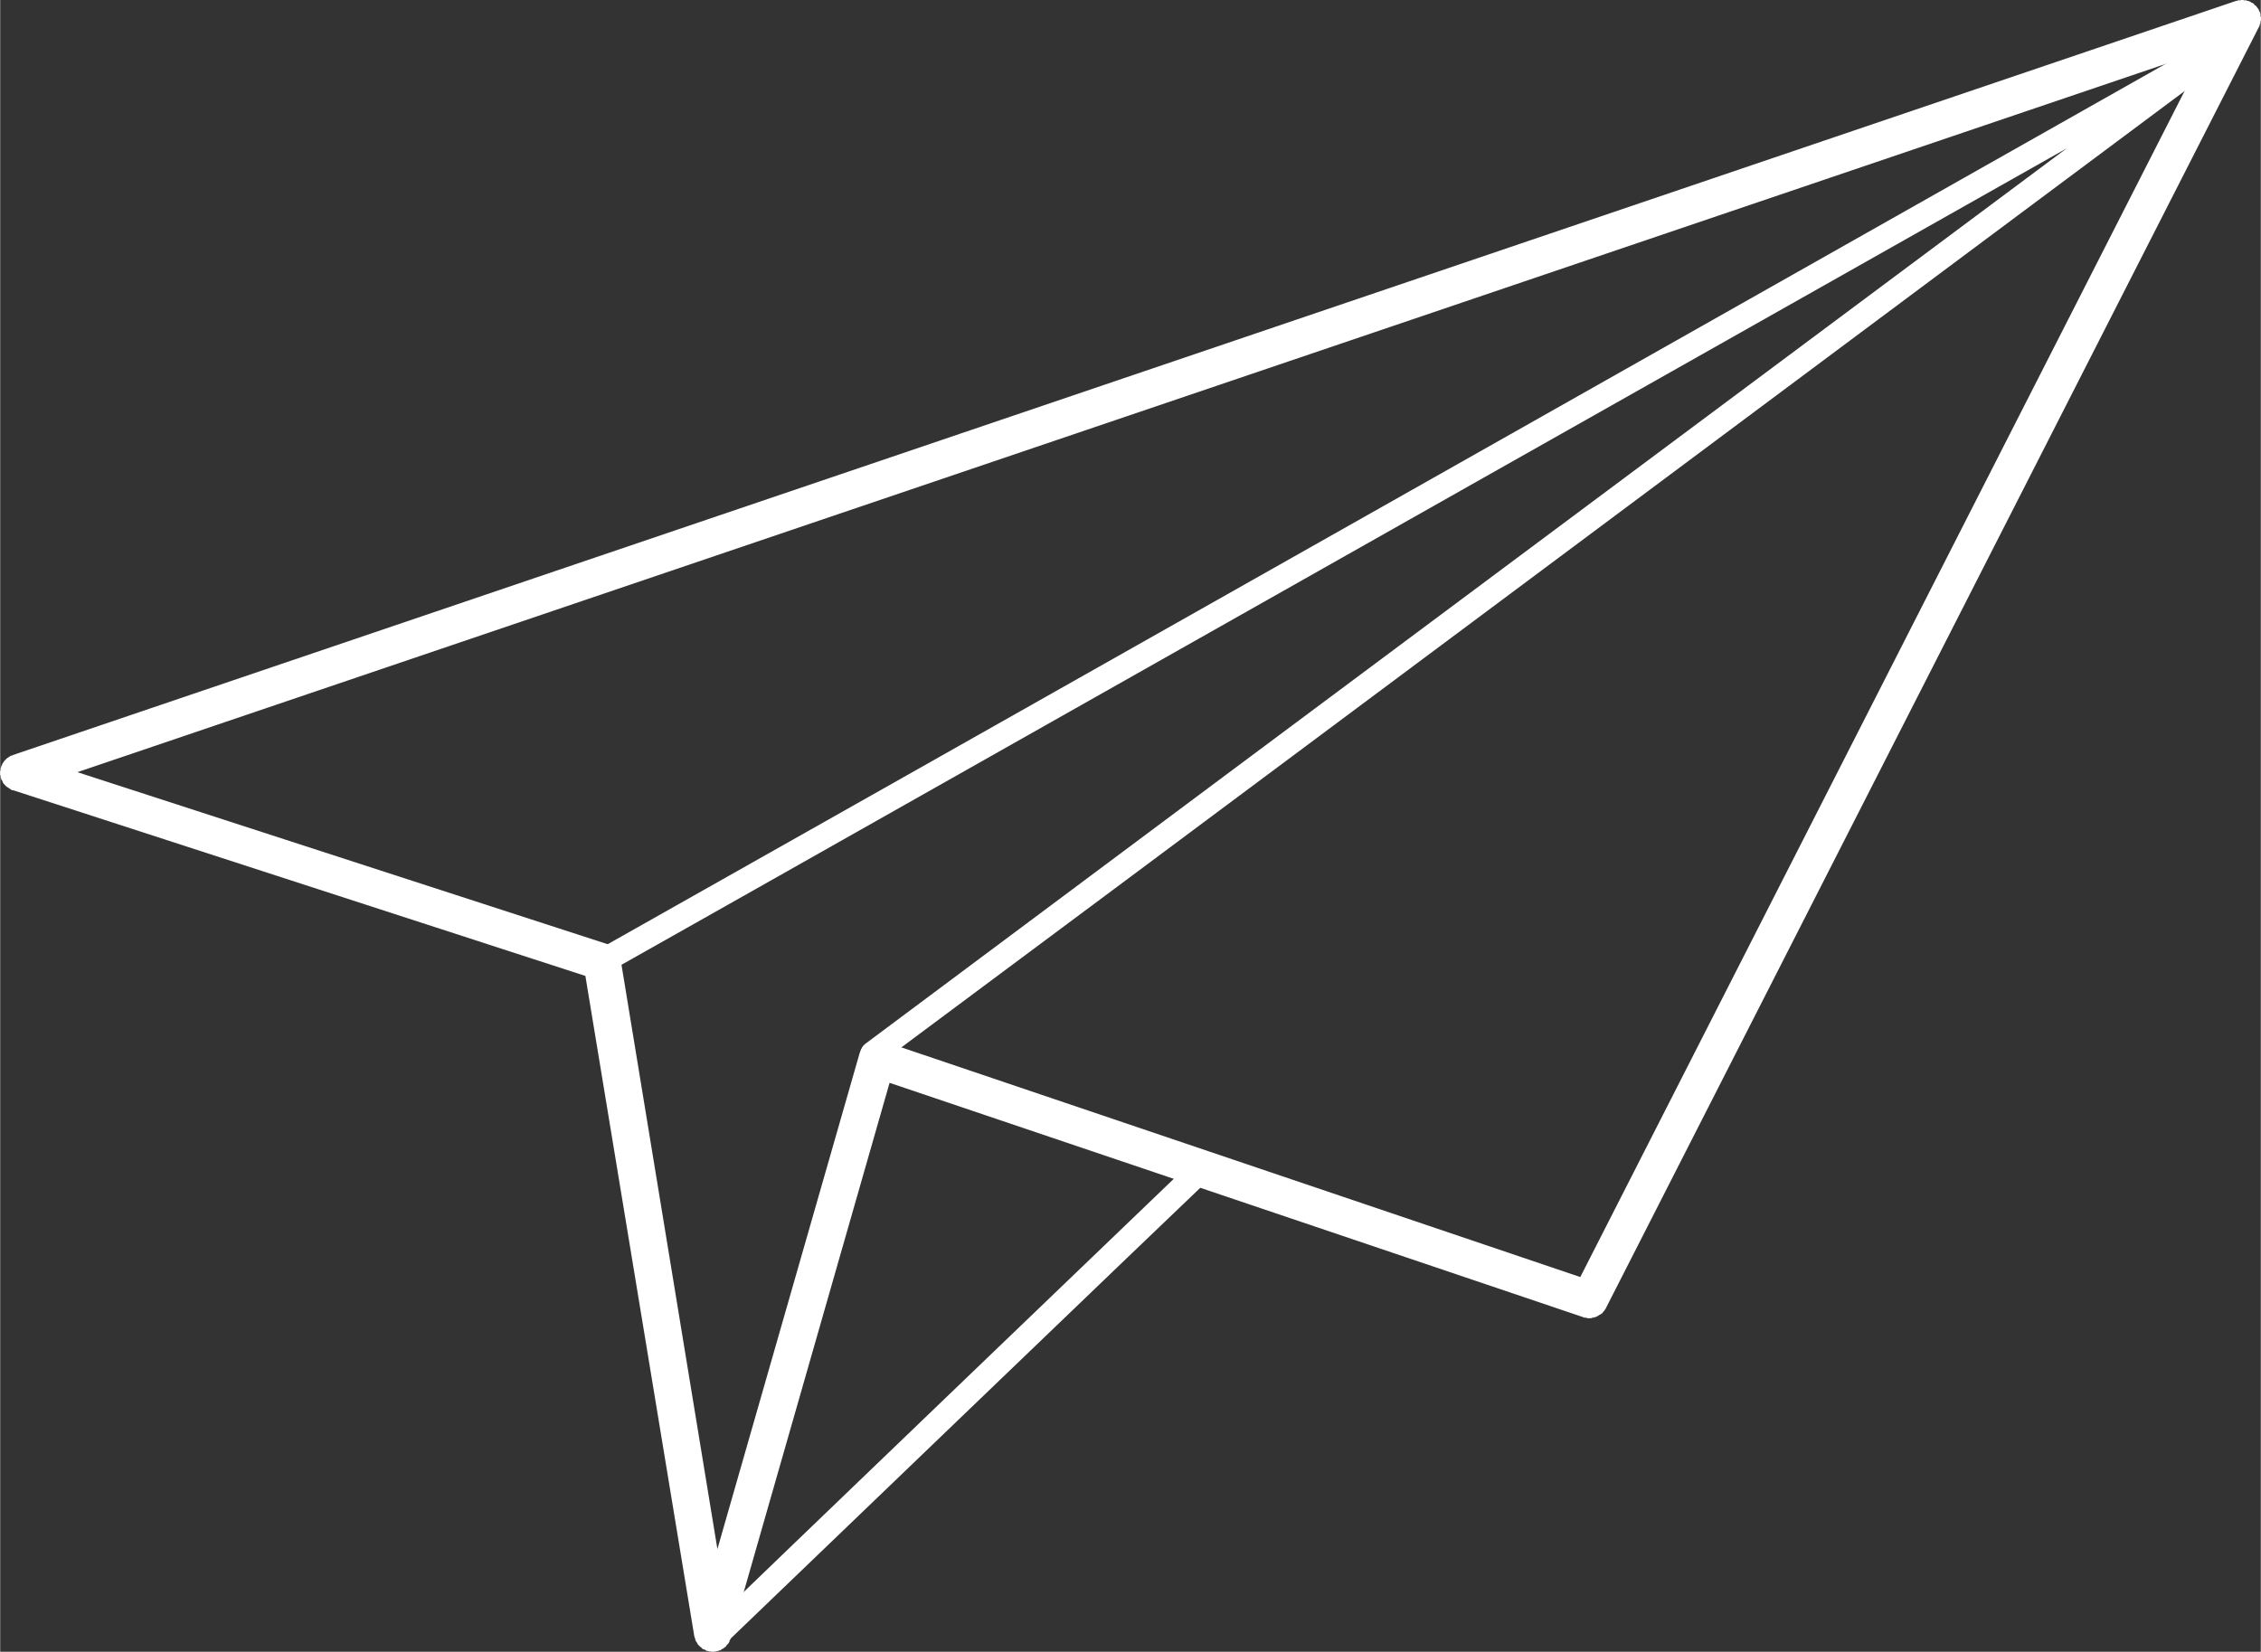 <?xml version="1.0" encoding="UTF-8" standalone="no"?>
<!DOCTYPE svg PUBLIC "-//W3C//DTD SVG 1.1//EN" "http://www.w3.org/Graphics/SVG/1.1/DTD/svg11.dtd">
<svg version="1.1" xmlns="http://www.w3.org/2000/svg" xmlns:xlink="http://www.w3.org/1999/xlink" preserveAspectRatio="xMidYMid meet" viewBox="2.482 1.044 45.035 32.912" width="45.04" height="32.91"><rect x="2.482" y="1.044" width="45.035" height="32.912" fill="#333333" stroke="none"/><defs><path d="M47.18 1.05L47.2 1.05L47.21 1.05L47.23 1.05L47.24 1.06L47.26 1.06L47.28 1.07L47.29 1.07L47.31 1.08L47.32 1.09L47.34 1.1L47.35 1.1L47.36 1.11L47.38 1.12L47.39 1.14L47.4 1.15L47.42 1.16L47.43 1.17L47.44 1.19L47.45 1.2L47.46 1.21L47.47 1.23L47.48 1.24L47.48 1.26L47.49 1.27L47.5 1.29L47.5 1.3L47.51 1.32L47.51 1.34L47.51 1.35L47.51 1.37L47.52 1.39L47.52 1.4L47.52 1.42L47.52 1.44L47.52 1.45L47.51 1.47L47.51 1.49L47.51 1.5L47.5 1.52L47.5 1.53L47.49 1.55L47.49 1.57L47.48 1.58L34.47 27.11L34.46 27.13L34.45 27.14L34.44 27.16L34.42 27.18L34.41 27.19L34.4 27.21L34.38 27.22L34.37 27.23L34.35 27.24L34.33 27.25L34.32 27.26L34.3 27.27L34.28 27.28L34.26 27.29L34.24 27.29L34.22 27.3L34.2 27.3L34.18 27.31L34.16 27.31L34.14 27.31L34.12 27.31L34.1 27.31L34.08 27.3L34.06 27.3L34.04 27.3L34.02 27.29L20.2 22.62L17.03 33.69L17.03 33.71L17.02 33.72L17.01 33.74L17.01 33.76L17 33.77L16.99 33.79L16.98 33.8L16.96 33.82L16.95 33.83L16.94 33.85L16.93 33.86L16.91 33.87L16.9 33.88L16.89 33.89L16.87 33.9L16.85 33.91L16.84 33.92L16.82 33.93L16.8 33.93L16.79 33.94L16.77 33.94L16.75 33.95L16.73 33.95L16.72 33.95L16.7 33.96L16.66 33.96L16.66 33.96L16.64 33.95L16.62 33.95L16.6 33.95L16.58 33.94L16.56 33.94L16.54 33.93L16.53 33.92L16.51 33.91L16.49 33.91L16.48 33.9L16.46 33.89L16.45 33.87L16.43 33.86L16.42 33.85L16.4 33.83L16.39 33.82L16.38 33.81L16.37 33.79L16.36 33.77L16.35 33.76L16.34 33.74L16.33 33.72L16.33 33.7L16.32 33.69L16.32 33.67L16.31 33.65L14.14 20.49L2.74 16.79L2.72 16.79L2.7 16.78L2.69 16.77L2.67 16.76L2.66 16.75L2.64 16.74L2.63 16.73L2.61 16.72L2.6 16.71L2.59 16.7L2.58 16.69L2.56 16.67L2.55 16.66L2.54 16.64L2.53 16.63L2.53 16.61L2.52 16.6L2.51 16.58L2.5 16.57L2.5 16.55L2.49 16.53L2.49 16.51L2.49 16.5L2.48 16.48L2.48 16.46L2.48 16.44L2.48 16.42L2.48 16.41L2.49 16.39L2.49 16.37L2.49 16.35L2.5 16.34L2.5 16.32L2.51 16.3L2.52 16.29L2.52 16.27L2.53 16.26L2.54 16.24L2.55 16.23L2.56 16.21L2.57 16.2L2.58 16.19L2.6 16.17L2.61 16.16L2.62 16.15L2.64 16.14L2.65 16.13L2.67 16.12L2.68 16.11L2.7 16.1L2.72 16.1L2.73 16.09L47.03 1.06L47.05 1.06L47.06 1.05L47.08 1.05L47.1 1.05L47.11 1.05L47.13 1.04L47.15 1.04L47.16 1.04L47.18 1.05ZM14.59 19.86L14.6 19.86L14.62 19.87L14.63 19.88L14.65 19.88L14.66 19.89L14.68 19.9L14.69 19.91L14.7 19.92L14.72 19.93L14.73 19.94L14.74 19.96L14.75 19.97L14.76 19.98L14.77 19.99L14.78 20.01L14.79 20.02L14.8 20.04L14.81 20.05L14.81 20.07L14.82 20.08L14.82 20.1L14.83 20.12L14.83 20.13L14.84 20.15L16.77 31.91L19.6 22.04L19.6 22.03L19.61 22.02L19.61 22.01L19.62 21.99L19.62 21.98L19.63 21.97L19.63 21.96L19.64 21.95L19.65 21.94L19.65 21.93L19.66 21.92L19.67 21.91L19.68 21.9L19.68 21.89L19.69 21.88L19.7 21.87L19.71 21.86L19.72 21.86L19.73 21.85L19.74 21.84L19.75 21.83L19.76 21.83L19.77 21.82L19.78 21.82L19.79 21.81L19.8 21.8L19.82 21.8L19.83 21.8L19.84 21.79L19.85 21.79L19.86 21.78L19.88 21.78L19.89 21.78L19.9 21.78L19.91 21.78L19.92 21.77L19.94 21.77L19.95 21.77L19.96 21.77L19.97 21.77L19.99 21.77L20 21.78L20.01 21.78L20.02 21.78L20.04 21.78L20.05 21.79L20.06 21.79L20.07 21.79L33.96 26.49L46.41 2.05L4.02 16.43L14.59 19.86Z" id="c6yLfakAY"></path><path d="M19.67 22.18C19.58 22.08 19.61 21.92 19.72 21.84C21.31 20.65 29.29 14.7 43.65 4C26.21 13.85 16.53 19.33 14.59 20.42C14.47 20.49 14.32 20.45 14.26 20.33C14.19 20.21 14.23 20.06 14.35 19.99C17.6 18.16 43.55 3.49 46.8 1.65C46.91 1.59 47.05 1.62 47.12 1.73C47.2 1.84 47.17 1.99 47.07 2.06C44.36 4.08 22.72 20.22 20.01 22.23C19.97 22.27 19.91 22.28 19.86 22.28C19.79 22.28 19.71 22.25 19.67 22.18Z" id="b7DrT7lItZ"></path><path d="" id="i4ZLkUfNgC"></path><path d="" id="f2ss0MxXQL"></path><path d="" id="c22mOvDyXa"></path><path d="M16.5 33.87C16.41 33.77 16.41 33.61 16.51 33.52C17.48 32.58 25.27 25.1 26.25 24.16C26.34 24.07 26.5 24.07 26.59 24.17C26.69 24.27 26.68 24.42 26.59 24.52C25.61 25.45 17.82 32.94 16.85 33.87C16.8 33.92 16.74 33.94 16.68 33.94C16.61 33.94 16.55 33.92 16.5 33.87Z" id="a2g4koUzBI"></path></defs><g><g><g><use xlink:href="#c6yLfakAY" opacity="1" fill="#ffffff" fill-opacity="1"></use><g><use xlink:href="#c6yLfakAY" opacity="1" fill-opacity="0" stroke="#000000" stroke-width="1" stroke-opacity="0"></use></g></g><g><use xlink:href="#b7DrT7lItZ" opacity="1" fill="#ffffff" fill-opacity="1"></use><g><use xlink:href="#b7DrT7lItZ" opacity="1" fill-opacity="0" stroke="#000000" stroke-width="1" stroke-opacity="0"></use></g></g><g><use xlink:href="#i4ZLkUfNgC" opacity="1" fill="#ffffff" fill-opacity="1"></use><g><use xlink:href="#i4ZLkUfNgC" opacity="1" fill-opacity="0" stroke="#323638" stroke-width="1.5" stroke-opacity="1"></use></g></g><g><use xlink:href="#f2ss0MxXQL" opacity="1" fill="#ffffff" fill-opacity="1"></use><g><use xlink:href="#f2ss0MxXQL" opacity="1" fill-opacity="0" stroke="#323638" stroke-width="1.5" stroke-opacity="1"></use></g></g><g><use xlink:href="#c22mOvDyXa" opacity="1" fill="#ffffff" fill-opacity="1"></use><g><use xlink:href="#c22mOvDyXa" opacity="1" fill-opacity="0" stroke="#323638" stroke-width="1.5" stroke-opacity="1"></use></g></g><g><use xlink:href="#a2g4koUzBI" opacity="1" fill="#ffffff" fill-opacity="1"></use><g><use xlink:href="#a2g4koUzBI" opacity="1" fill-opacity="0" stroke="#000000" stroke-width="1" stroke-opacity="0"></use></g></g></g></g></svg>